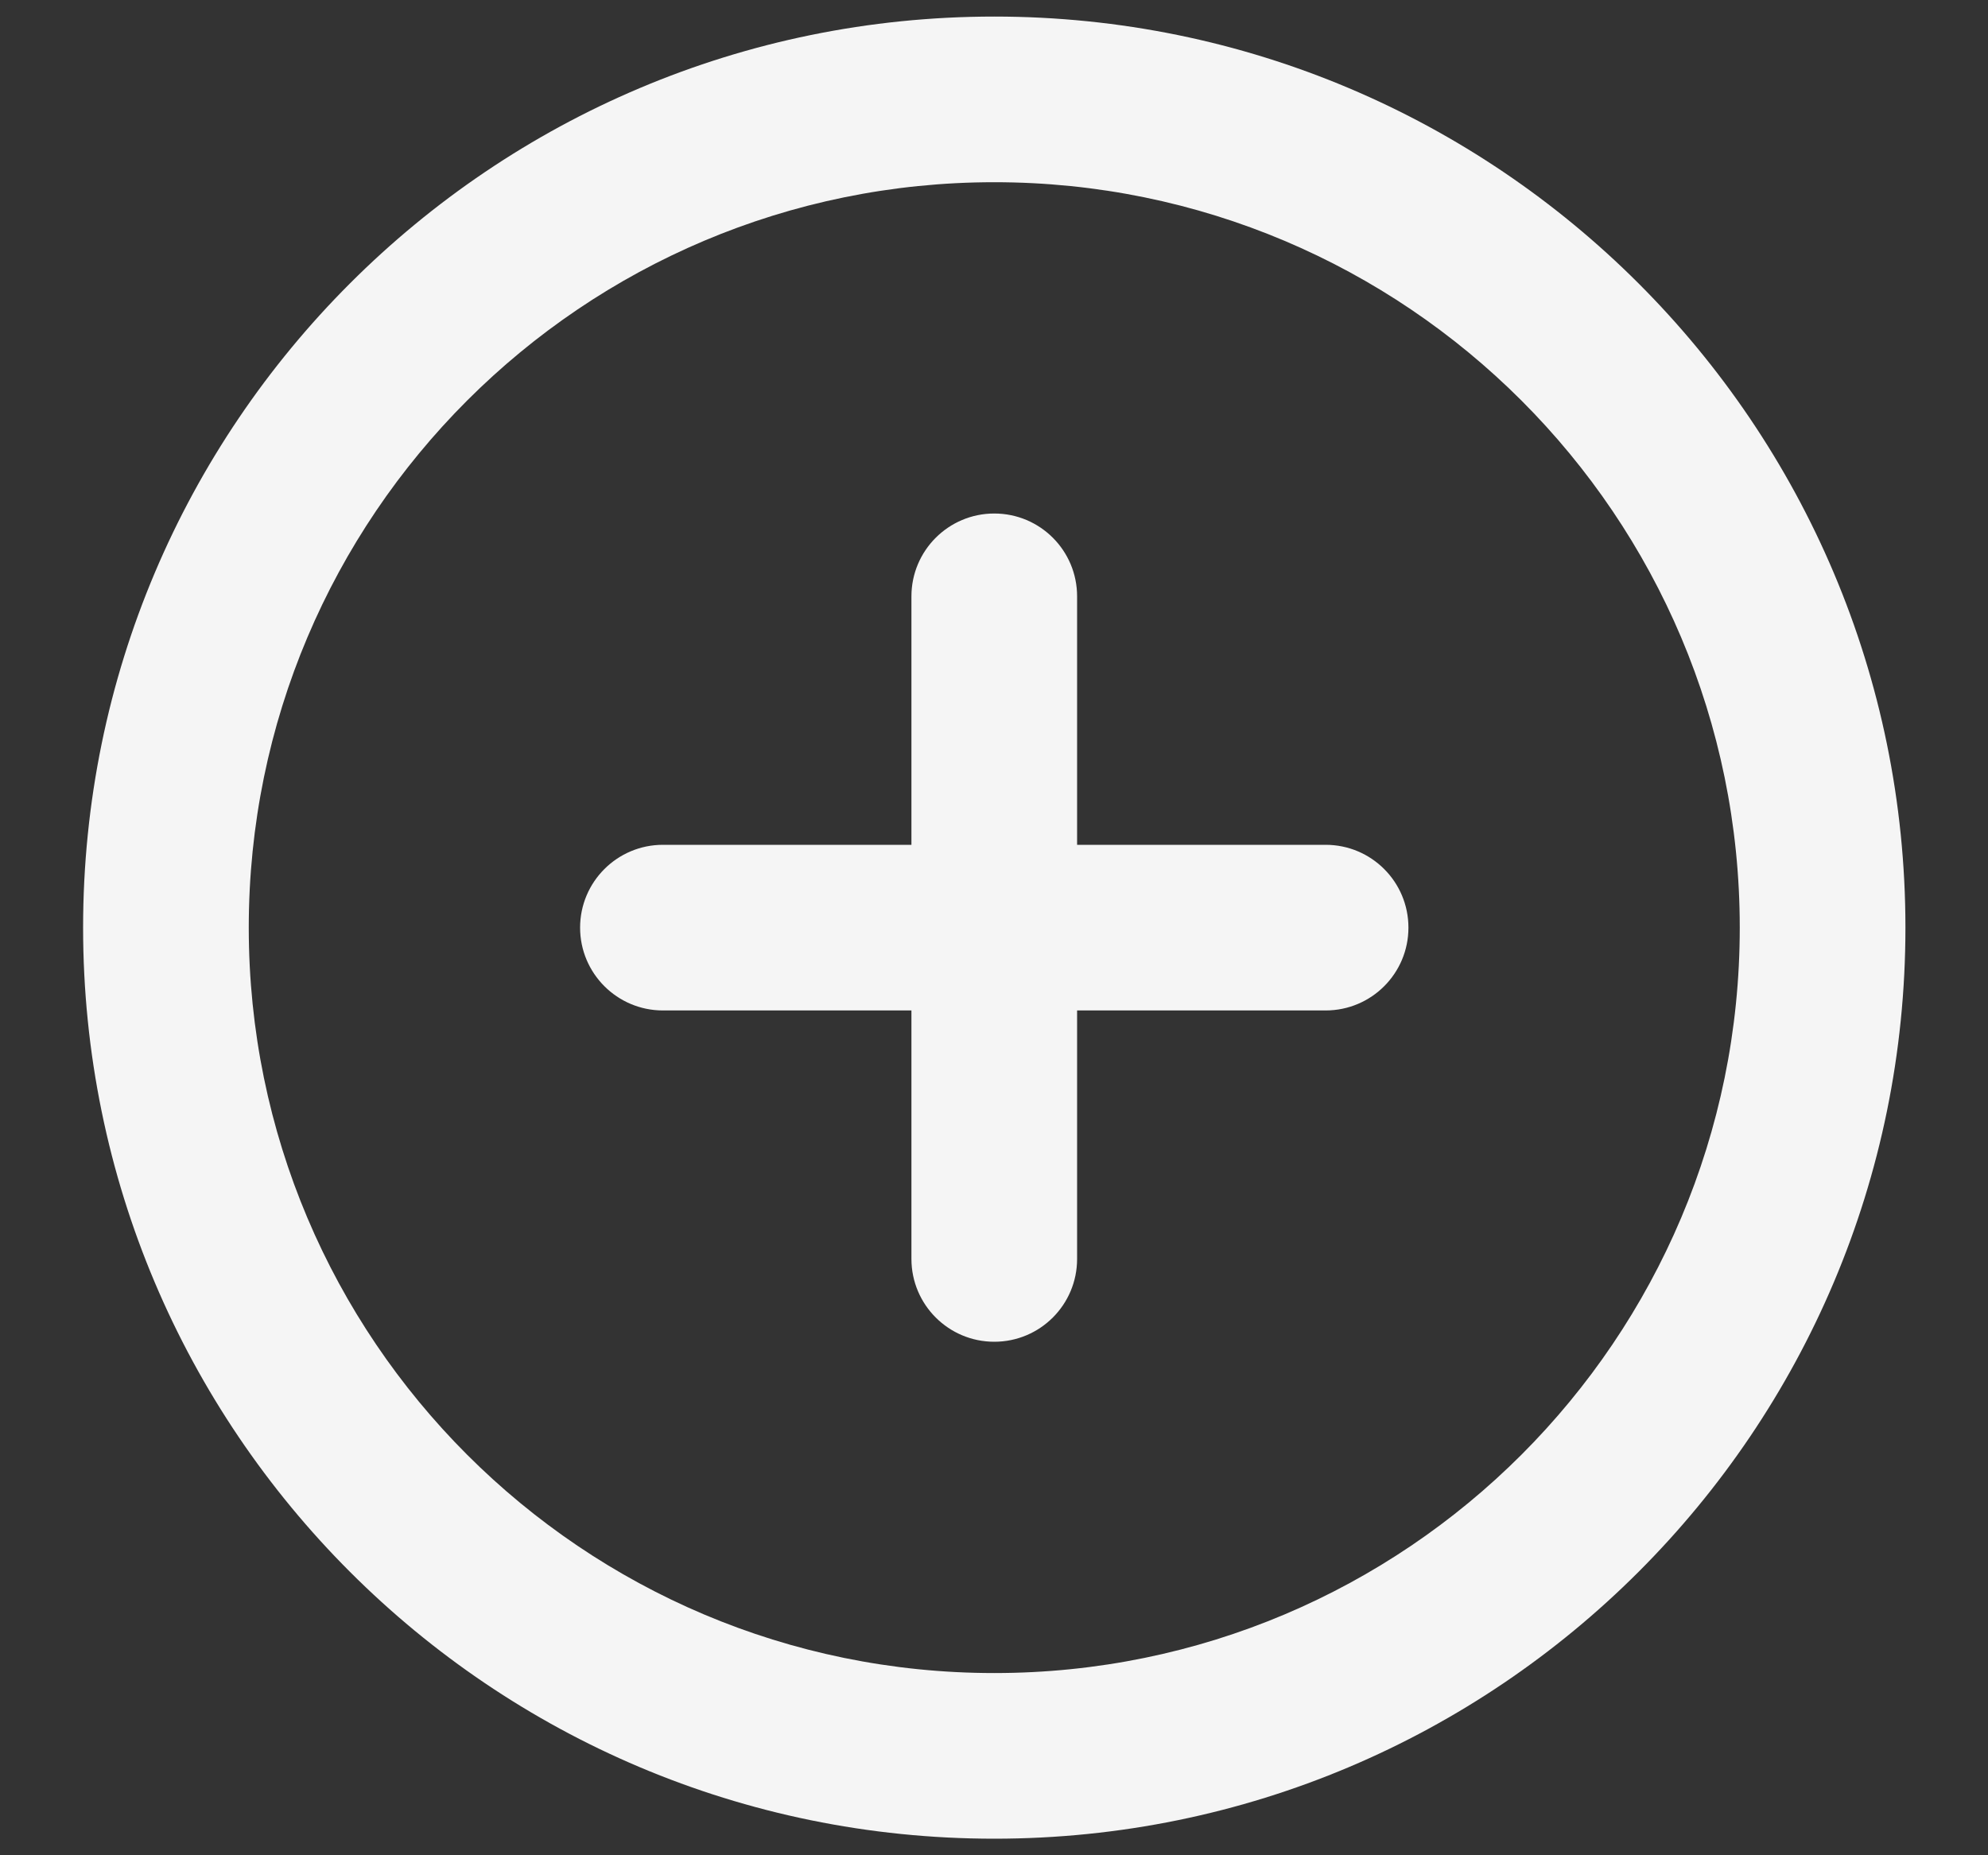 <svg width="15" height="14" viewBox="0 0 15 14" fill="none" xmlns="http://www.w3.org/2000/svg">
<rect x="0" y="0" width="15" height="14" fill="#333333" stroke="none"/>
<path fill-rule="evenodd" clip-rule="evenodd" d="M7.502 1.375C4.396 1.375 1.877 3.893 1.877 7C1.877 10.107 4.396 12.625 7.502 12.625C10.609 12.625 13.127 10.107 13.127 7C13.127 3.893 10.609 1.375 7.502 1.375ZM0.627 7C0.627 3.203 3.705 0.125 7.502 0.125C11.299 0.125 14.377 3.203 14.377 7C14.377 10.797 11.299 13.875 7.502 13.875C3.705 13.875 0.627 10.797 0.627 7ZM7.502 3.875C7.848 3.875 8.127 4.155 8.127 4.5V6.375H10.002C10.348 6.375 10.627 6.655 10.627 7C10.627 7.345 10.348 7.625 10.002 7.625H8.127V9.5C8.127 9.845 7.848 10.125 7.502 10.125C7.157 10.125 6.877 9.845 6.877 9.5V7.625H5.002C4.657 7.625 4.377 7.345 4.377 7C4.377 6.655 4.657 6.375 5.002 6.375H6.877V4.5C6.877 4.155 7.157 3.875 7.502 3.875Z" fill="#F5F5F5"/>
</svg>
